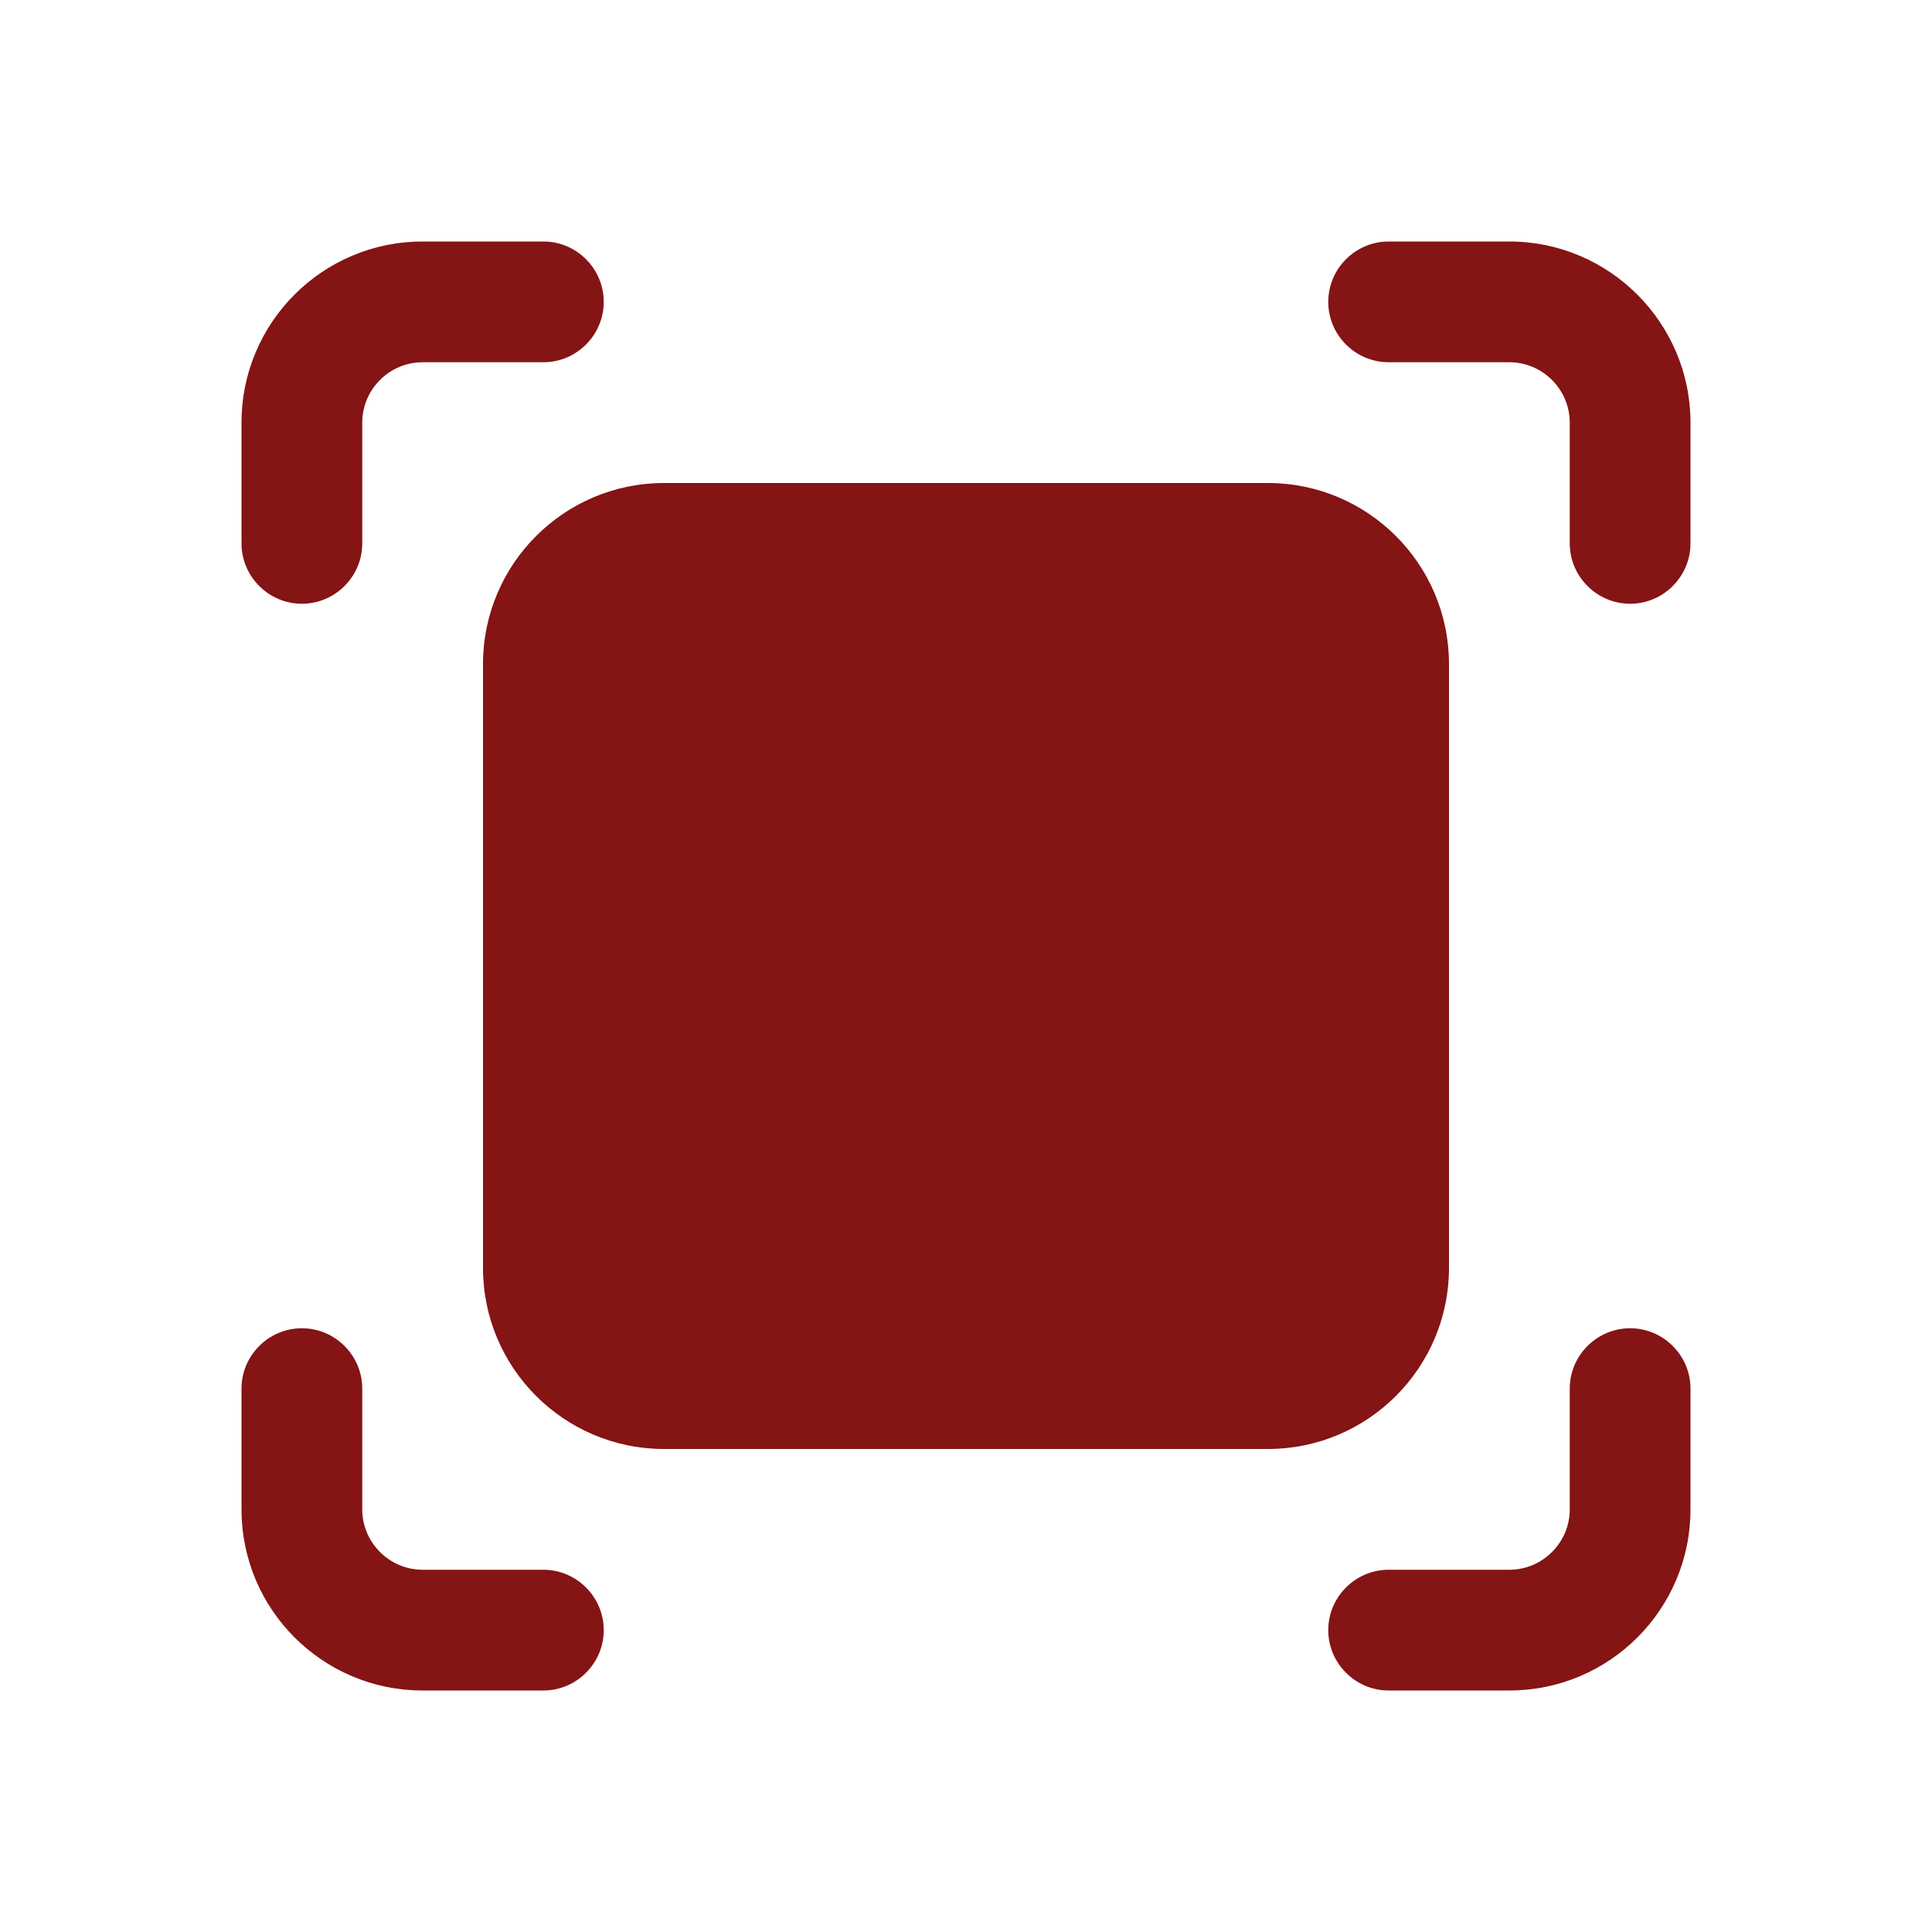 <?xml version="1.0" encoding="utf-8"?>
<!-- Generator: Adobe Illustrator 24.1.3, SVG Export Plug-In . SVG Version: 6.00 Build 0)  -->
<svg xmlns="http://www.w3.org/2000/svg" xmlns:xlink="http://www.w3.org/1999/xlink" version="1.1" id="Layer_1" x="0px" y="0px" viewBox="0 0 512 512" style="enable-background:new 0 0 512 512;" xml:space="preserve" fill="#851414">
<style type="text/css">
	.st0{fill: #851414;}
</style>
<g id="name_tag">
	<path class="st0" d="M336,384H176c-26.5,0-48-21.5-48-48V176c0-26.5,21.5-48,48-48h160c26.5,0,48,21.5,48,48v160   C384,362.5,362.5,384,336,384z M80,160c8.8,0,16-7.2,16-16v-32c0-8.8,7.2-16,16-16h32c8.8,0,16-7.2,16-16s-7.2-16-16-16h-32   c-26.5,0-48,21.5-48,48v32C64,152.8,71.2,160,80,160z M400,64h-32c-8.8,0-16,7.2-16,16s7.2,16,16,16h32c8.8,0,16,7.2,16,16v32   c0,8.8,7.2,16,16,16s16-7.2,16-16v-32C448,85.6,426.5,64,400,64z M144,416h-32c-8.8,0-16-7.2-16-16v-32c0-8.8-7.2-16-16-16   s-16,7.2-16,16v32c0,26.5,21.5,48,48,48h32c8.8,0,16-7.2,16-16S152.8,416,144,416z M432,352c-8.8,0-16,7.2-16,16v32   c0,8.8-7.2,16-16,16h-32c-8.8,0-16,7.2-16,16s7.2,16,16,16h32c26.5,0,48-21.5,48-48v-32C448,359.2,440.8,352,432,352z"/>
</g>
</svg>
